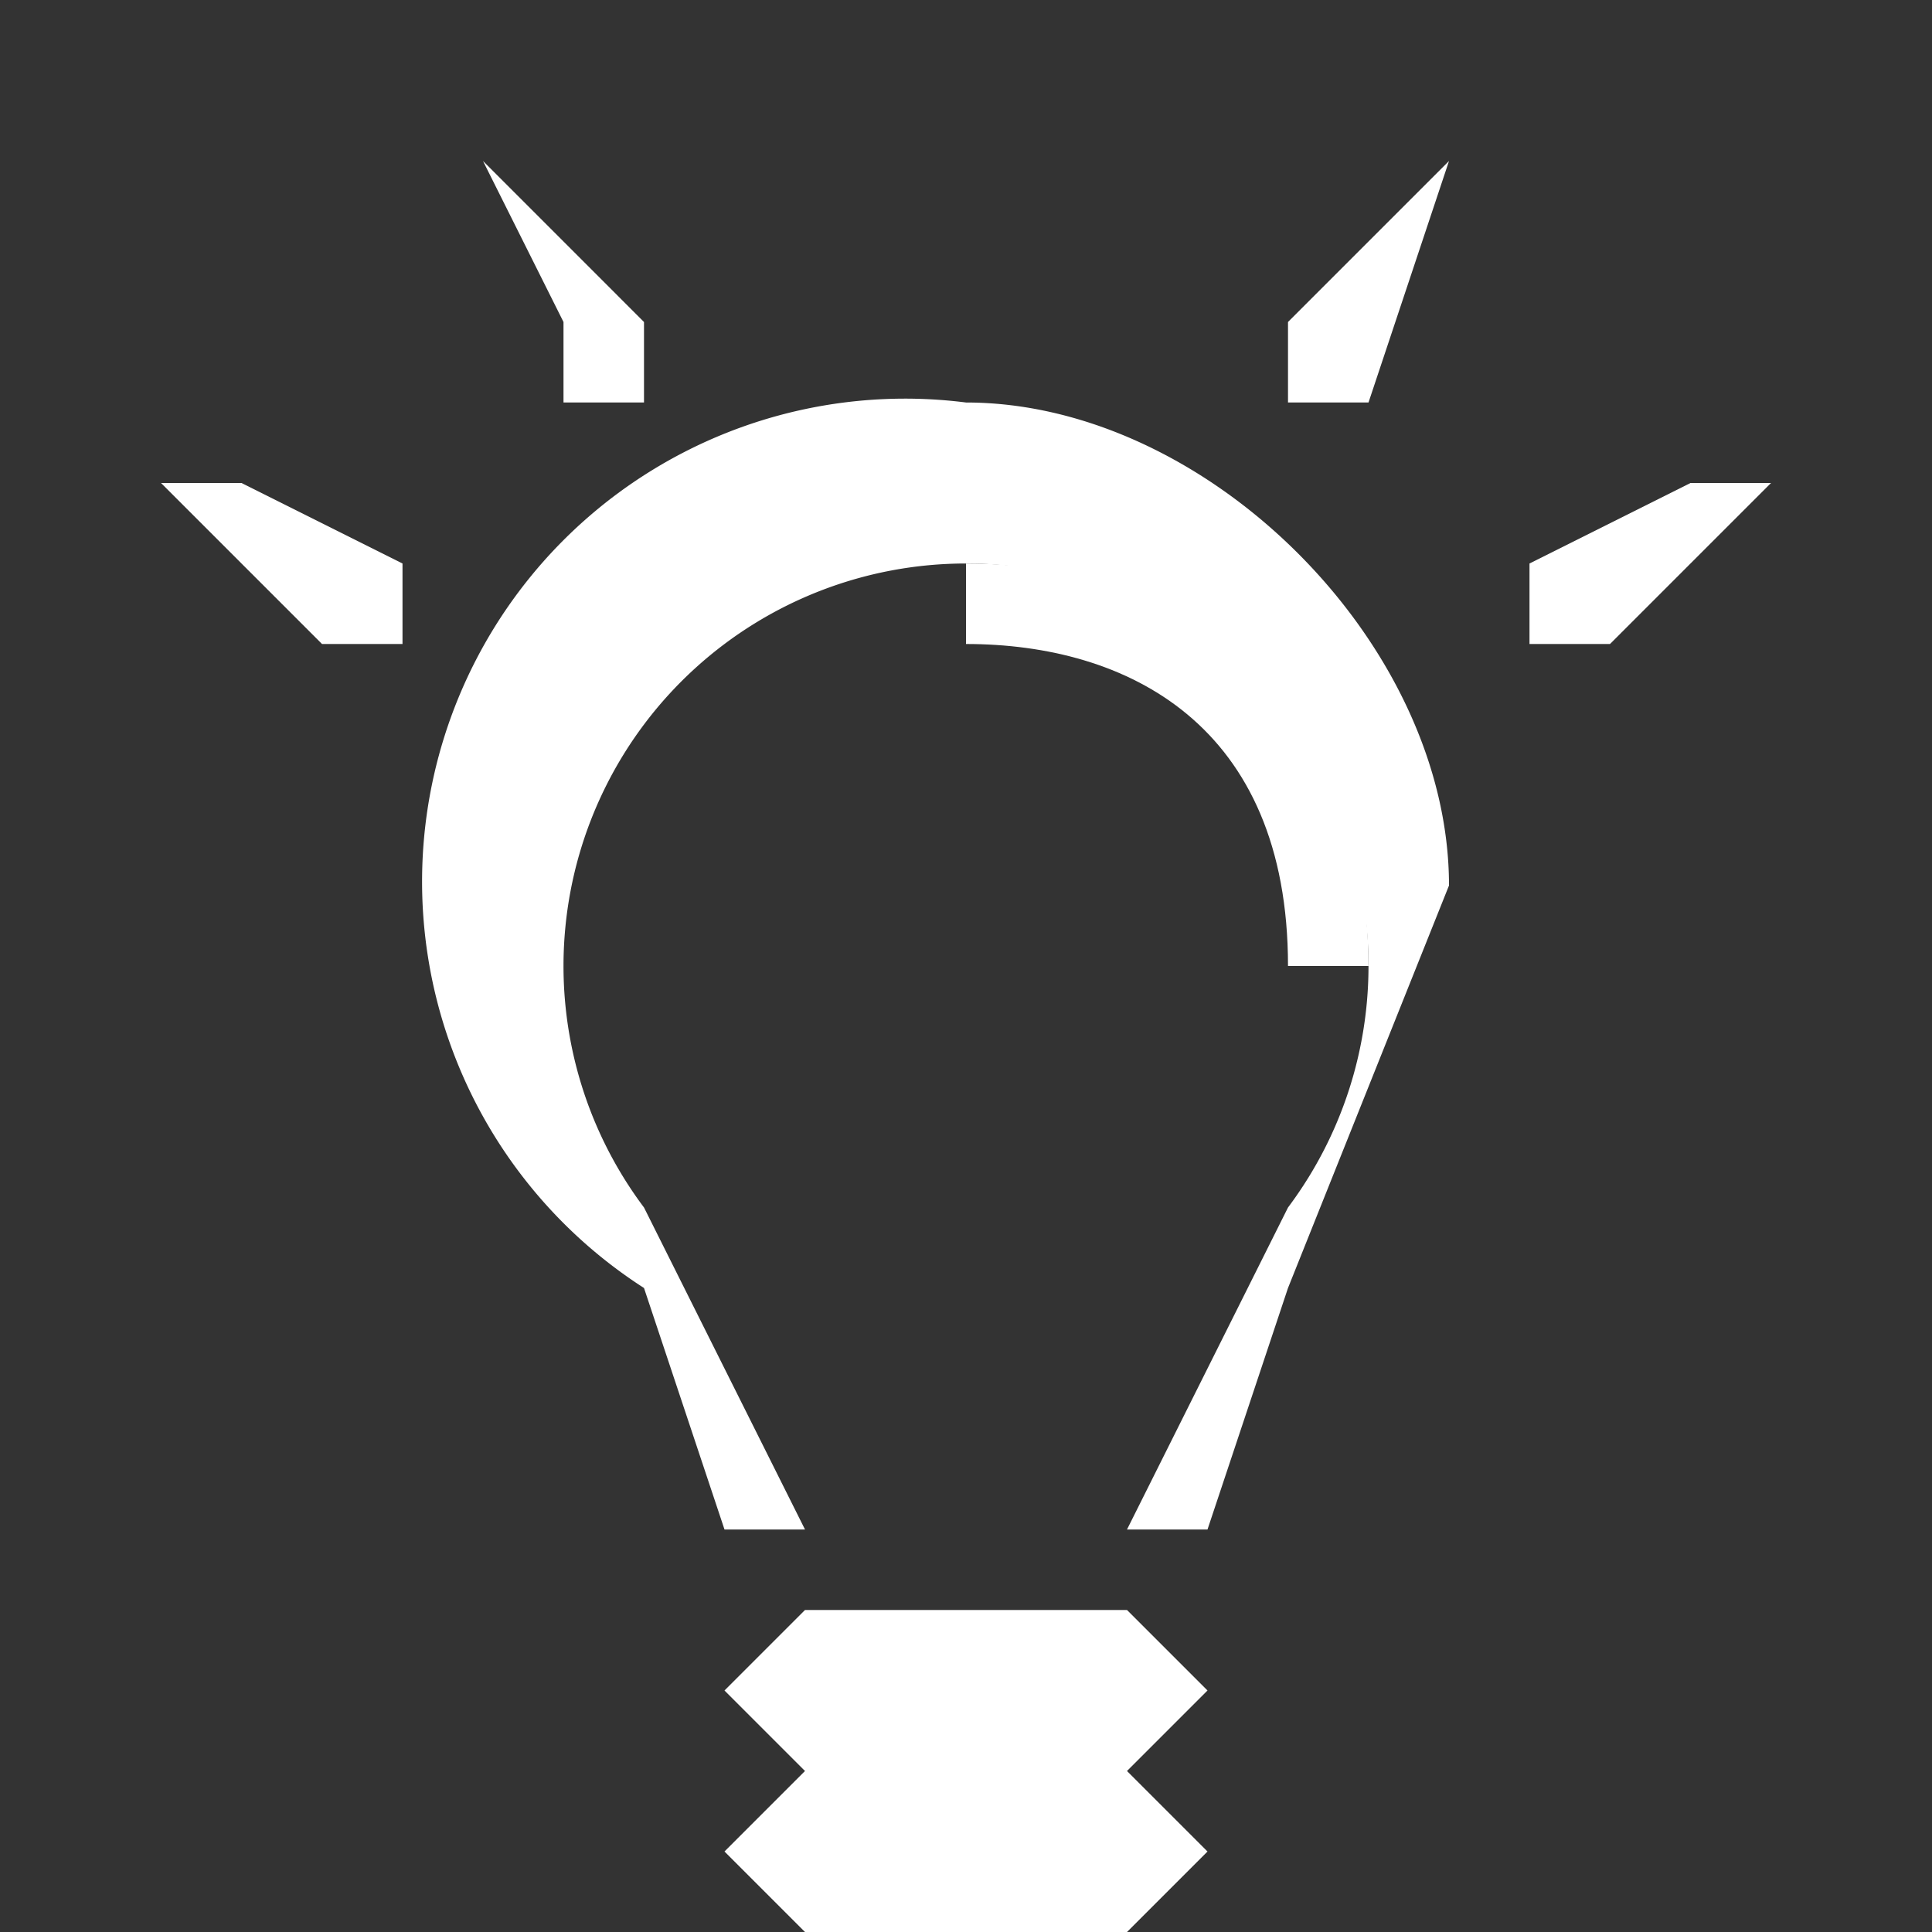 <svg fill="none" xmlns="http://www.w3.org/2000/svg" viewBox="0 0 24 24">
  <rect x="0" y="0" width="24" height="24" fill="#333333" stroke="none"/>
  <g clip-path="url(#clip0)" fill="#fff">
    <path d="M12 5a6 6 0 00-4 11l1 3h6l1-3 2-5c0-3-3-6-6-6zm4 10l-2 4h-4l-2-4a5 5 0 118 0z"/>
    <path d="M12 7v1c2 0 4 1 4 4h1c0-3-2-5-5-5zM14 20h-4l-1 1 1 1h4l1-1-1-1zm0 1H9h5zM14 22h-4l-1 1 1 1h4l1-1-1-1zm0 1h-4 4zM12 3V0v3zM18 2l-2 2v1h1l1-3c1 0 0 0 0 0zM7 5h1V4L6 2l1 2v1zM5 7L3 6H2l2 2h1V7zM22 6h-1l-2 1v1h1l2-2z"/>
  </g>
  <defs>
    <clipPath id="clip0">
      <path fill="#fff" d="M0 0h24v24H0z"/>
    </clipPath>
  </defs>
</svg>
